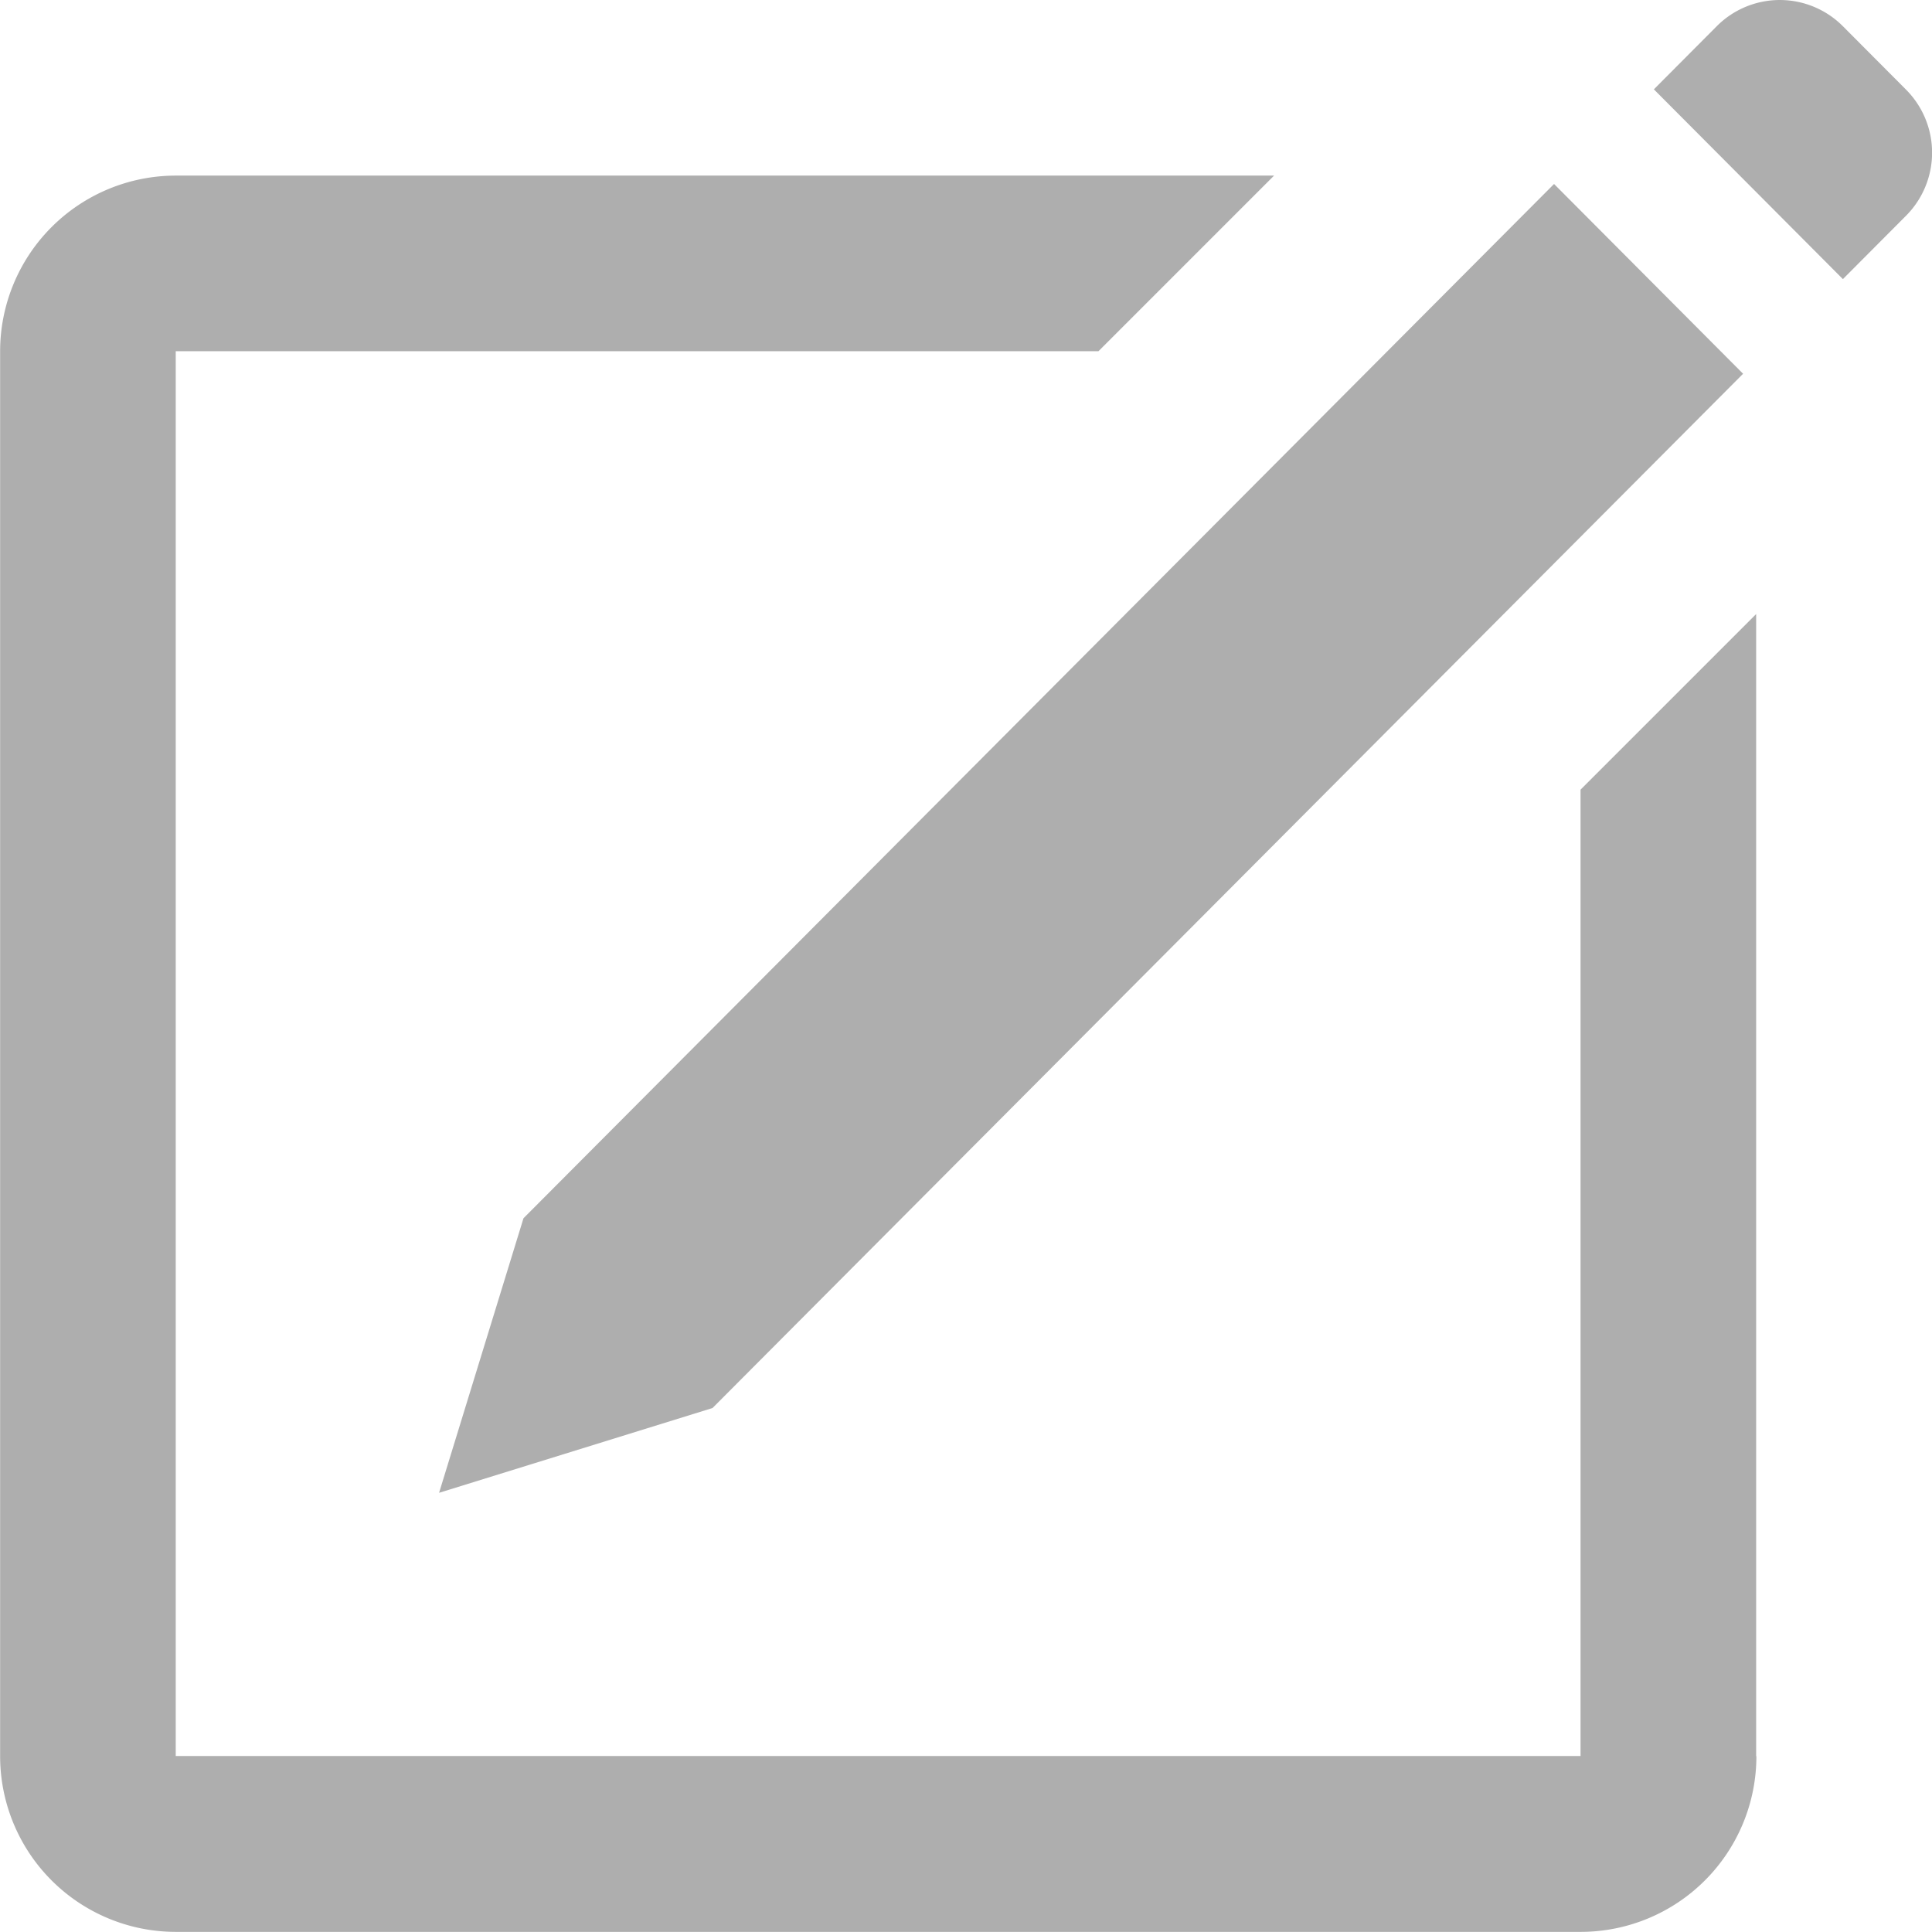 <svg xmlns="http://www.w3.org/2000/svg" width="15.678" height="15.677" viewBox="0 0 15.678 15.677">
  <g id="noun_edit_308016" transform="translate(-36.023 -90.298)">
    <g id="Group_442" data-name="Group 442" transform="translate(30.024 84.298)">
      <g id="Group_441" data-name="Group 441" transform="translate(6 6)">
        <path id="Path_249" data-name="Path 249" d="M20.252,20.252a1.426,1.426,0,0,1-1.425,1.425H7.425A1.426,1.426,0,0,1,6,20.252V8.85A1.426,1.426,0,0,1,7.425,7.425h8.913L14.913,8.85H7.425v11.4h11.4V12.408l1.425-1.425v9.269ZM20.144,9.033l-8.363,8.393-2.219.688.685-2.228L18.61,7.493l1.534,1.54Zm1.321-2.307a.725.725,0,0,1,0,1.026l-.511.513-1.534-1.54.511-.513a.722.722,0,0,1,1.022,0l.512.514Z" transform="translate(-6 -6)" fill="#aeaeae" fill-rule="evenodd"/>
      </g>
    </g>
  </g>
</svg>
